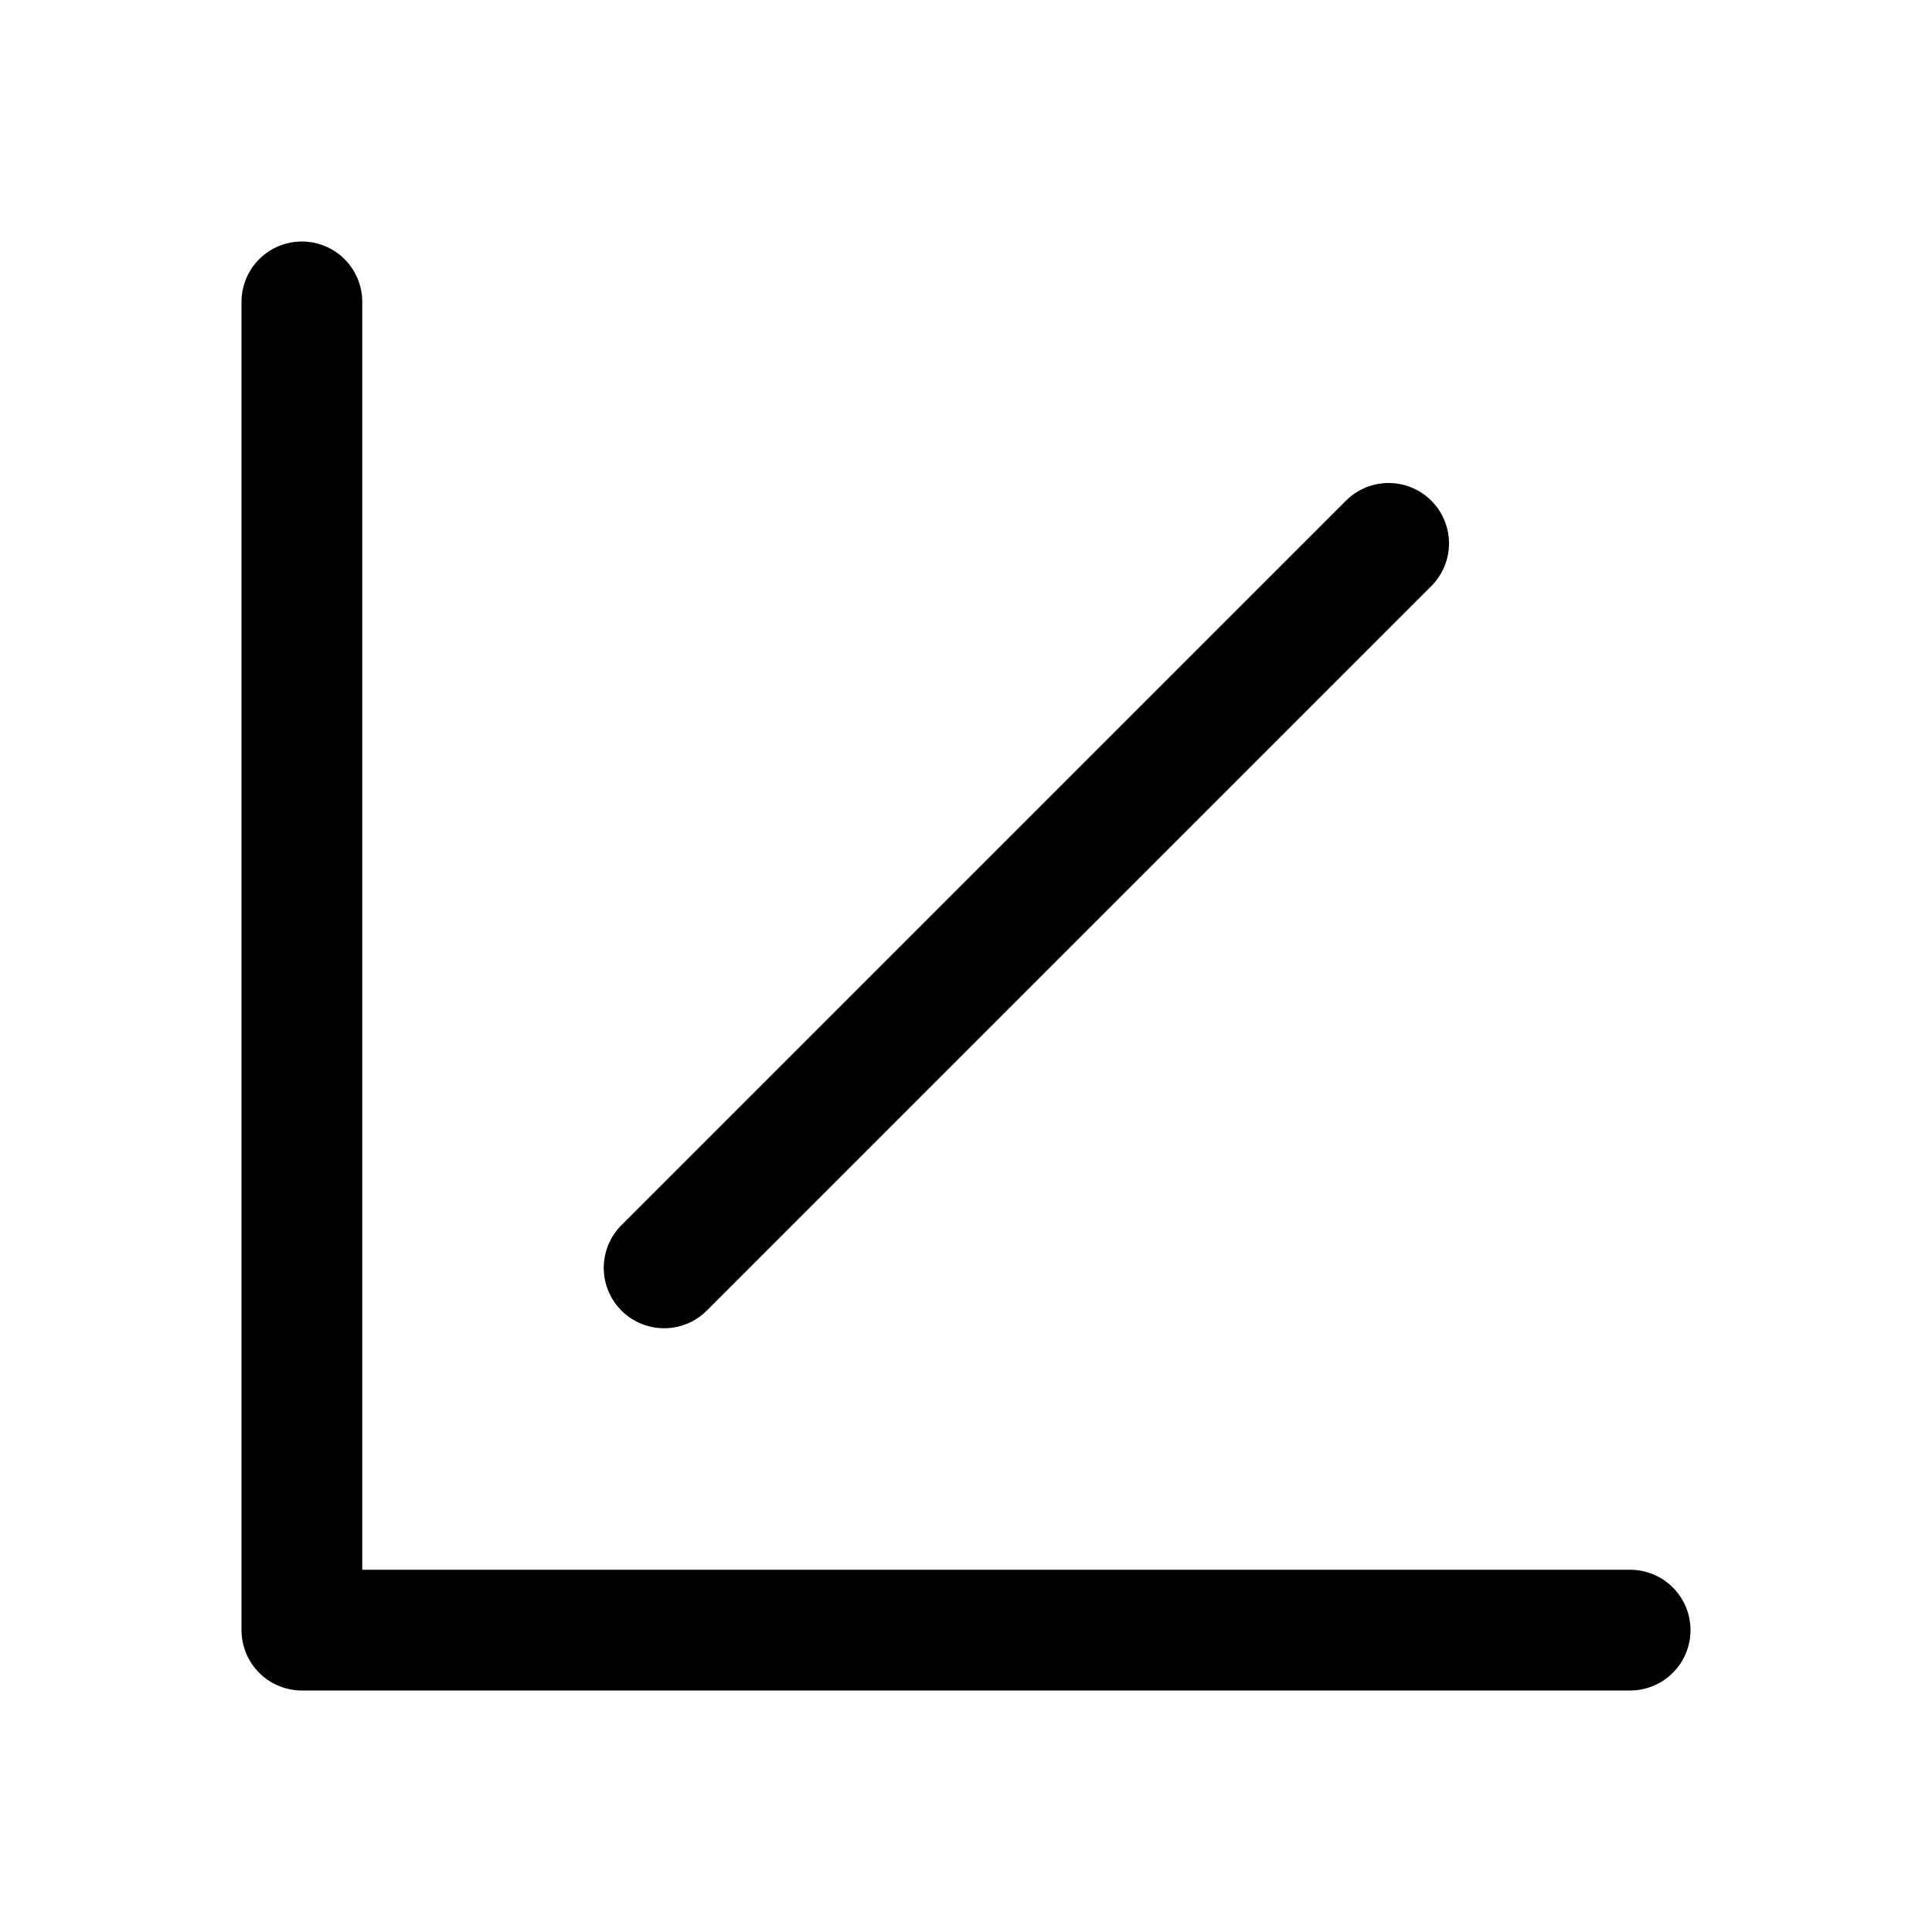 <svg version="1.1" viewBox="0 0 32 32" xmlns="http://www.w3.org/2000/svg">
 <g fill="none" stroke="#000000" stroke-linecap="round" stroke-width="2">
  <path d="m5 5v22h22" stroke-linejoin="round"/>
  <path d="m11 21 12-12"/>
 </g>
</svg>
